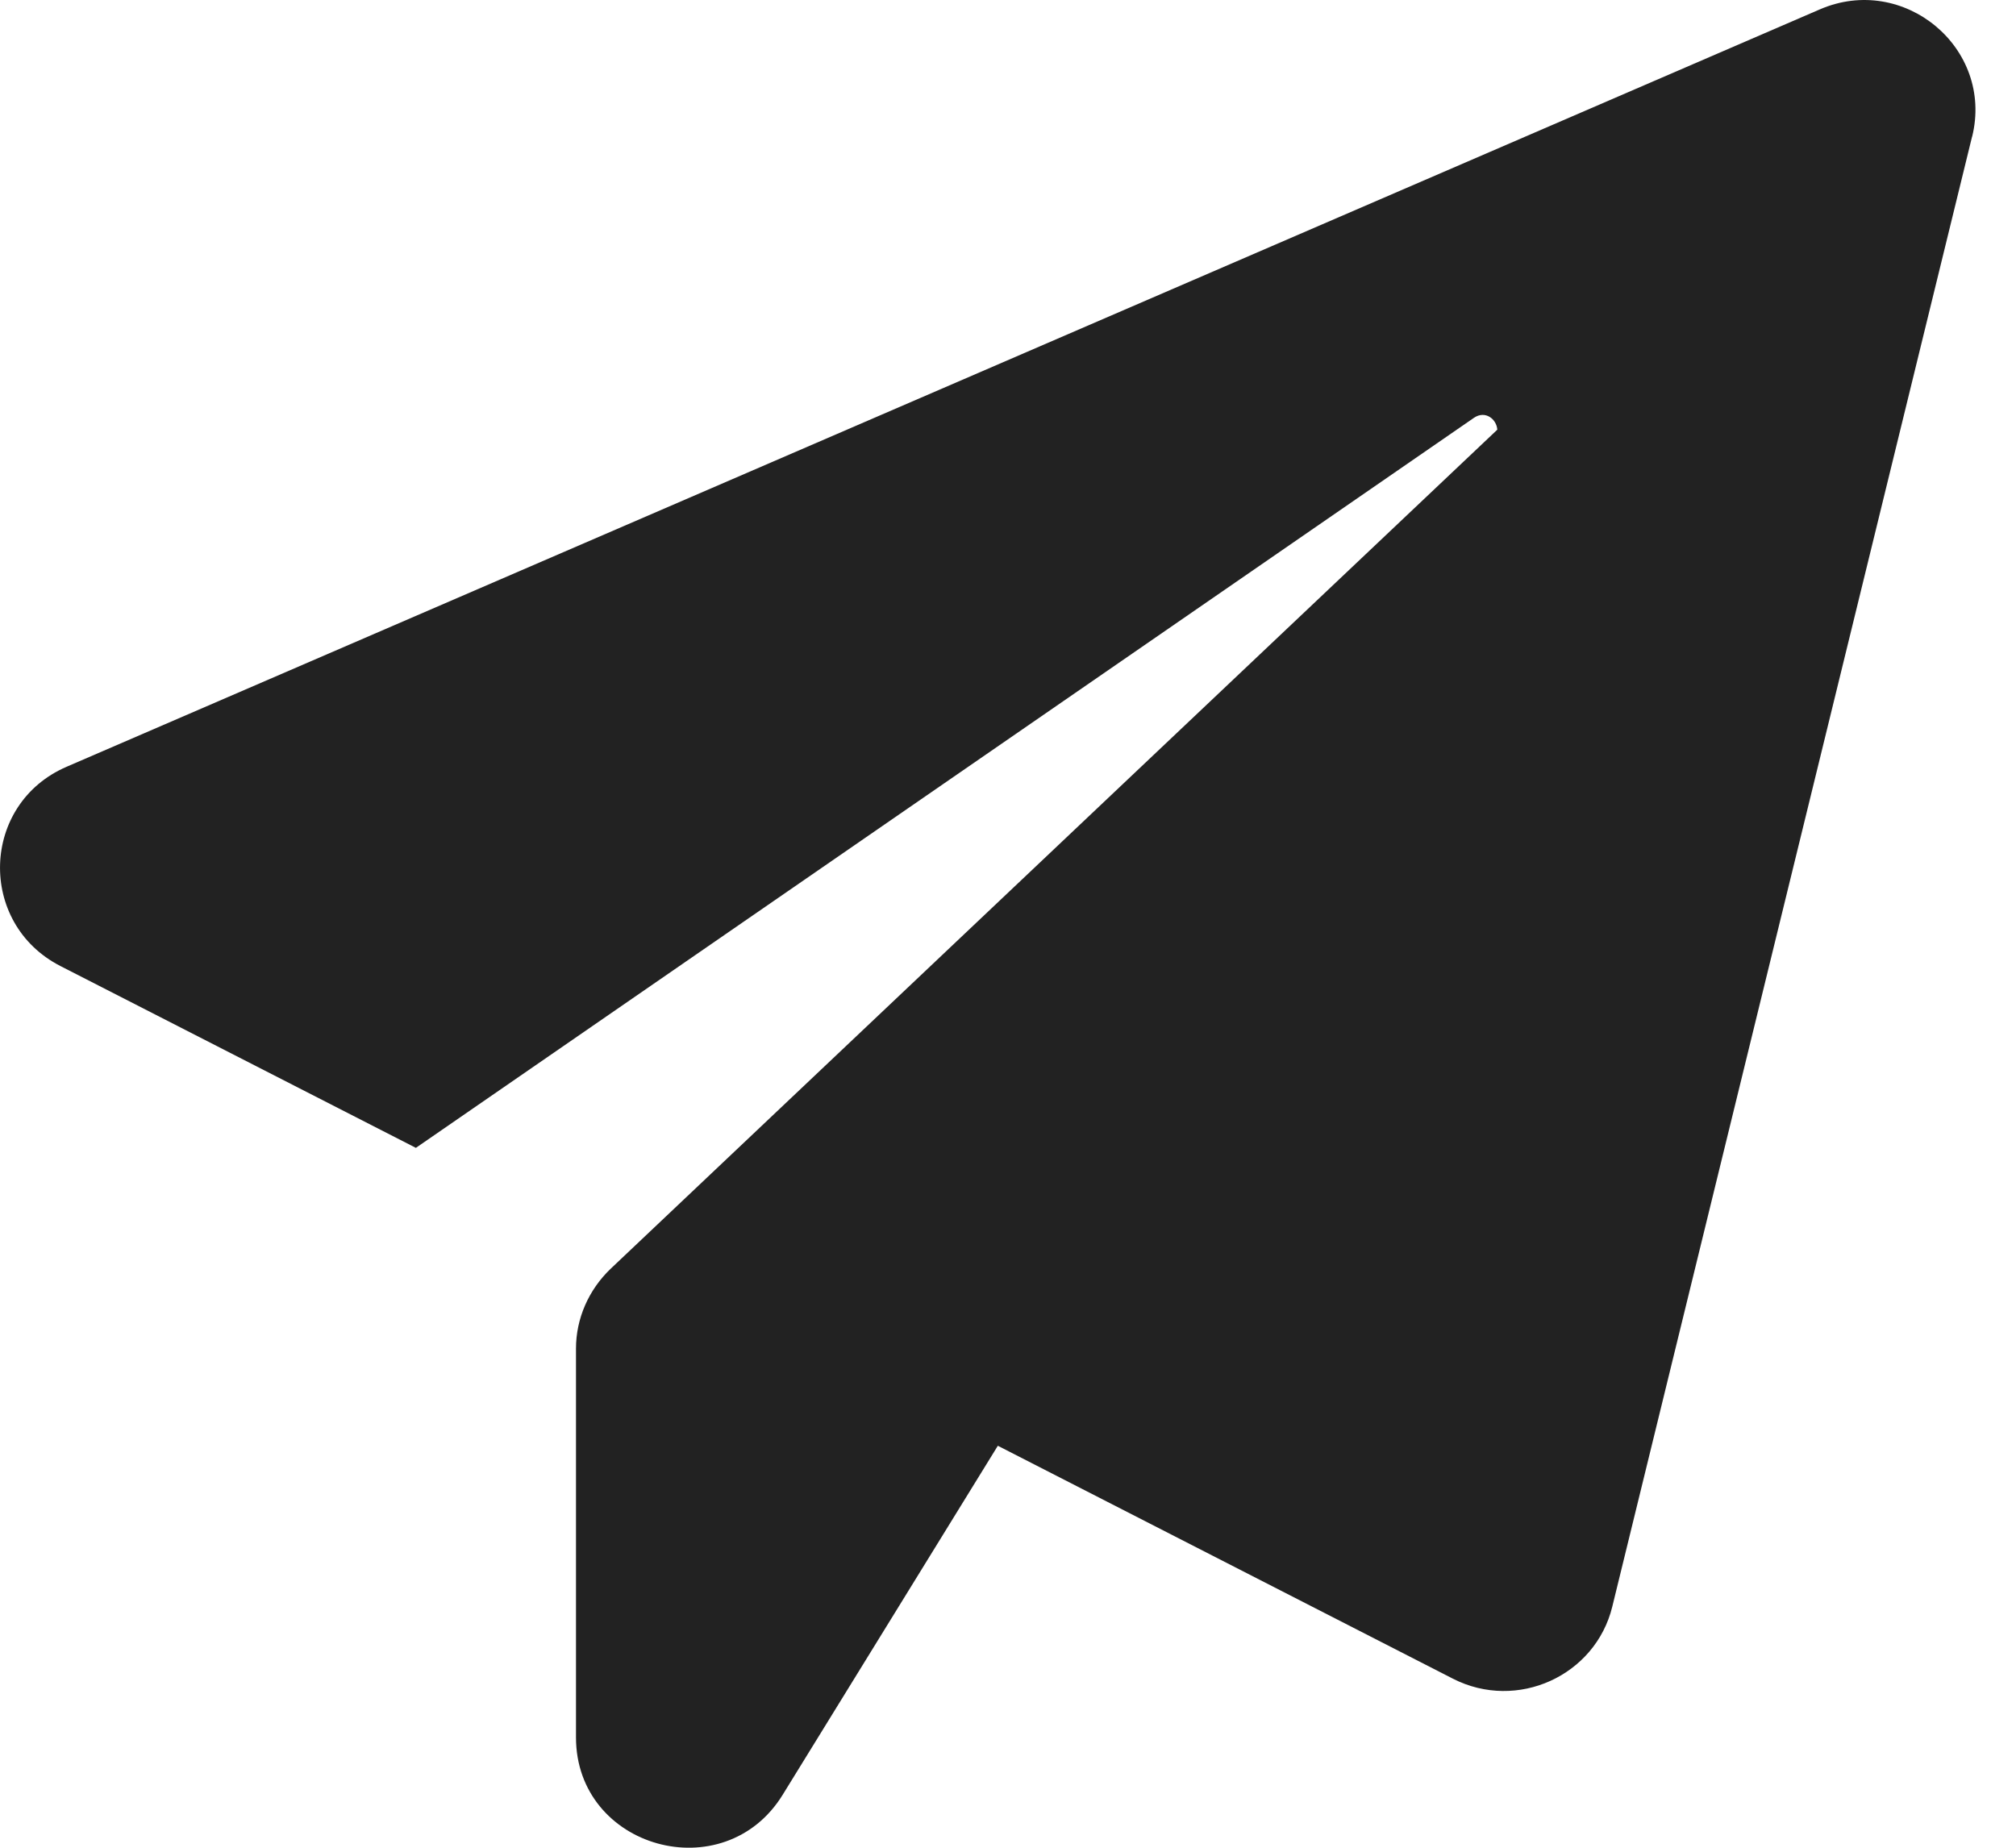 <svg viewBox="0 0 24 22" fill="none" xmlns="http://www.w3.org/2000/svg">
<path d="M23.477 1.627L19.194 19.129C18.993 19.953 18.061 20.378 17.296 19.987L11.879 17.214L9.318 21.369C8.621 22.501 6.857 22.01 6.857 20.686V16.057C6.857 15.699 7.008 15.357 7.269 15.107L17.825 5.116C17.817 4.991 17.683 4.883 17.548 4.974L4.951 13.667L0.719 11.502C-0.272 10.994 -0.23 9.57 0.794 9.129L21.664 0.112C22.663 -0.321 23.738 0.57 23.478 1.627L23.477 1.627Z" fill="#222222"/>
</svg>